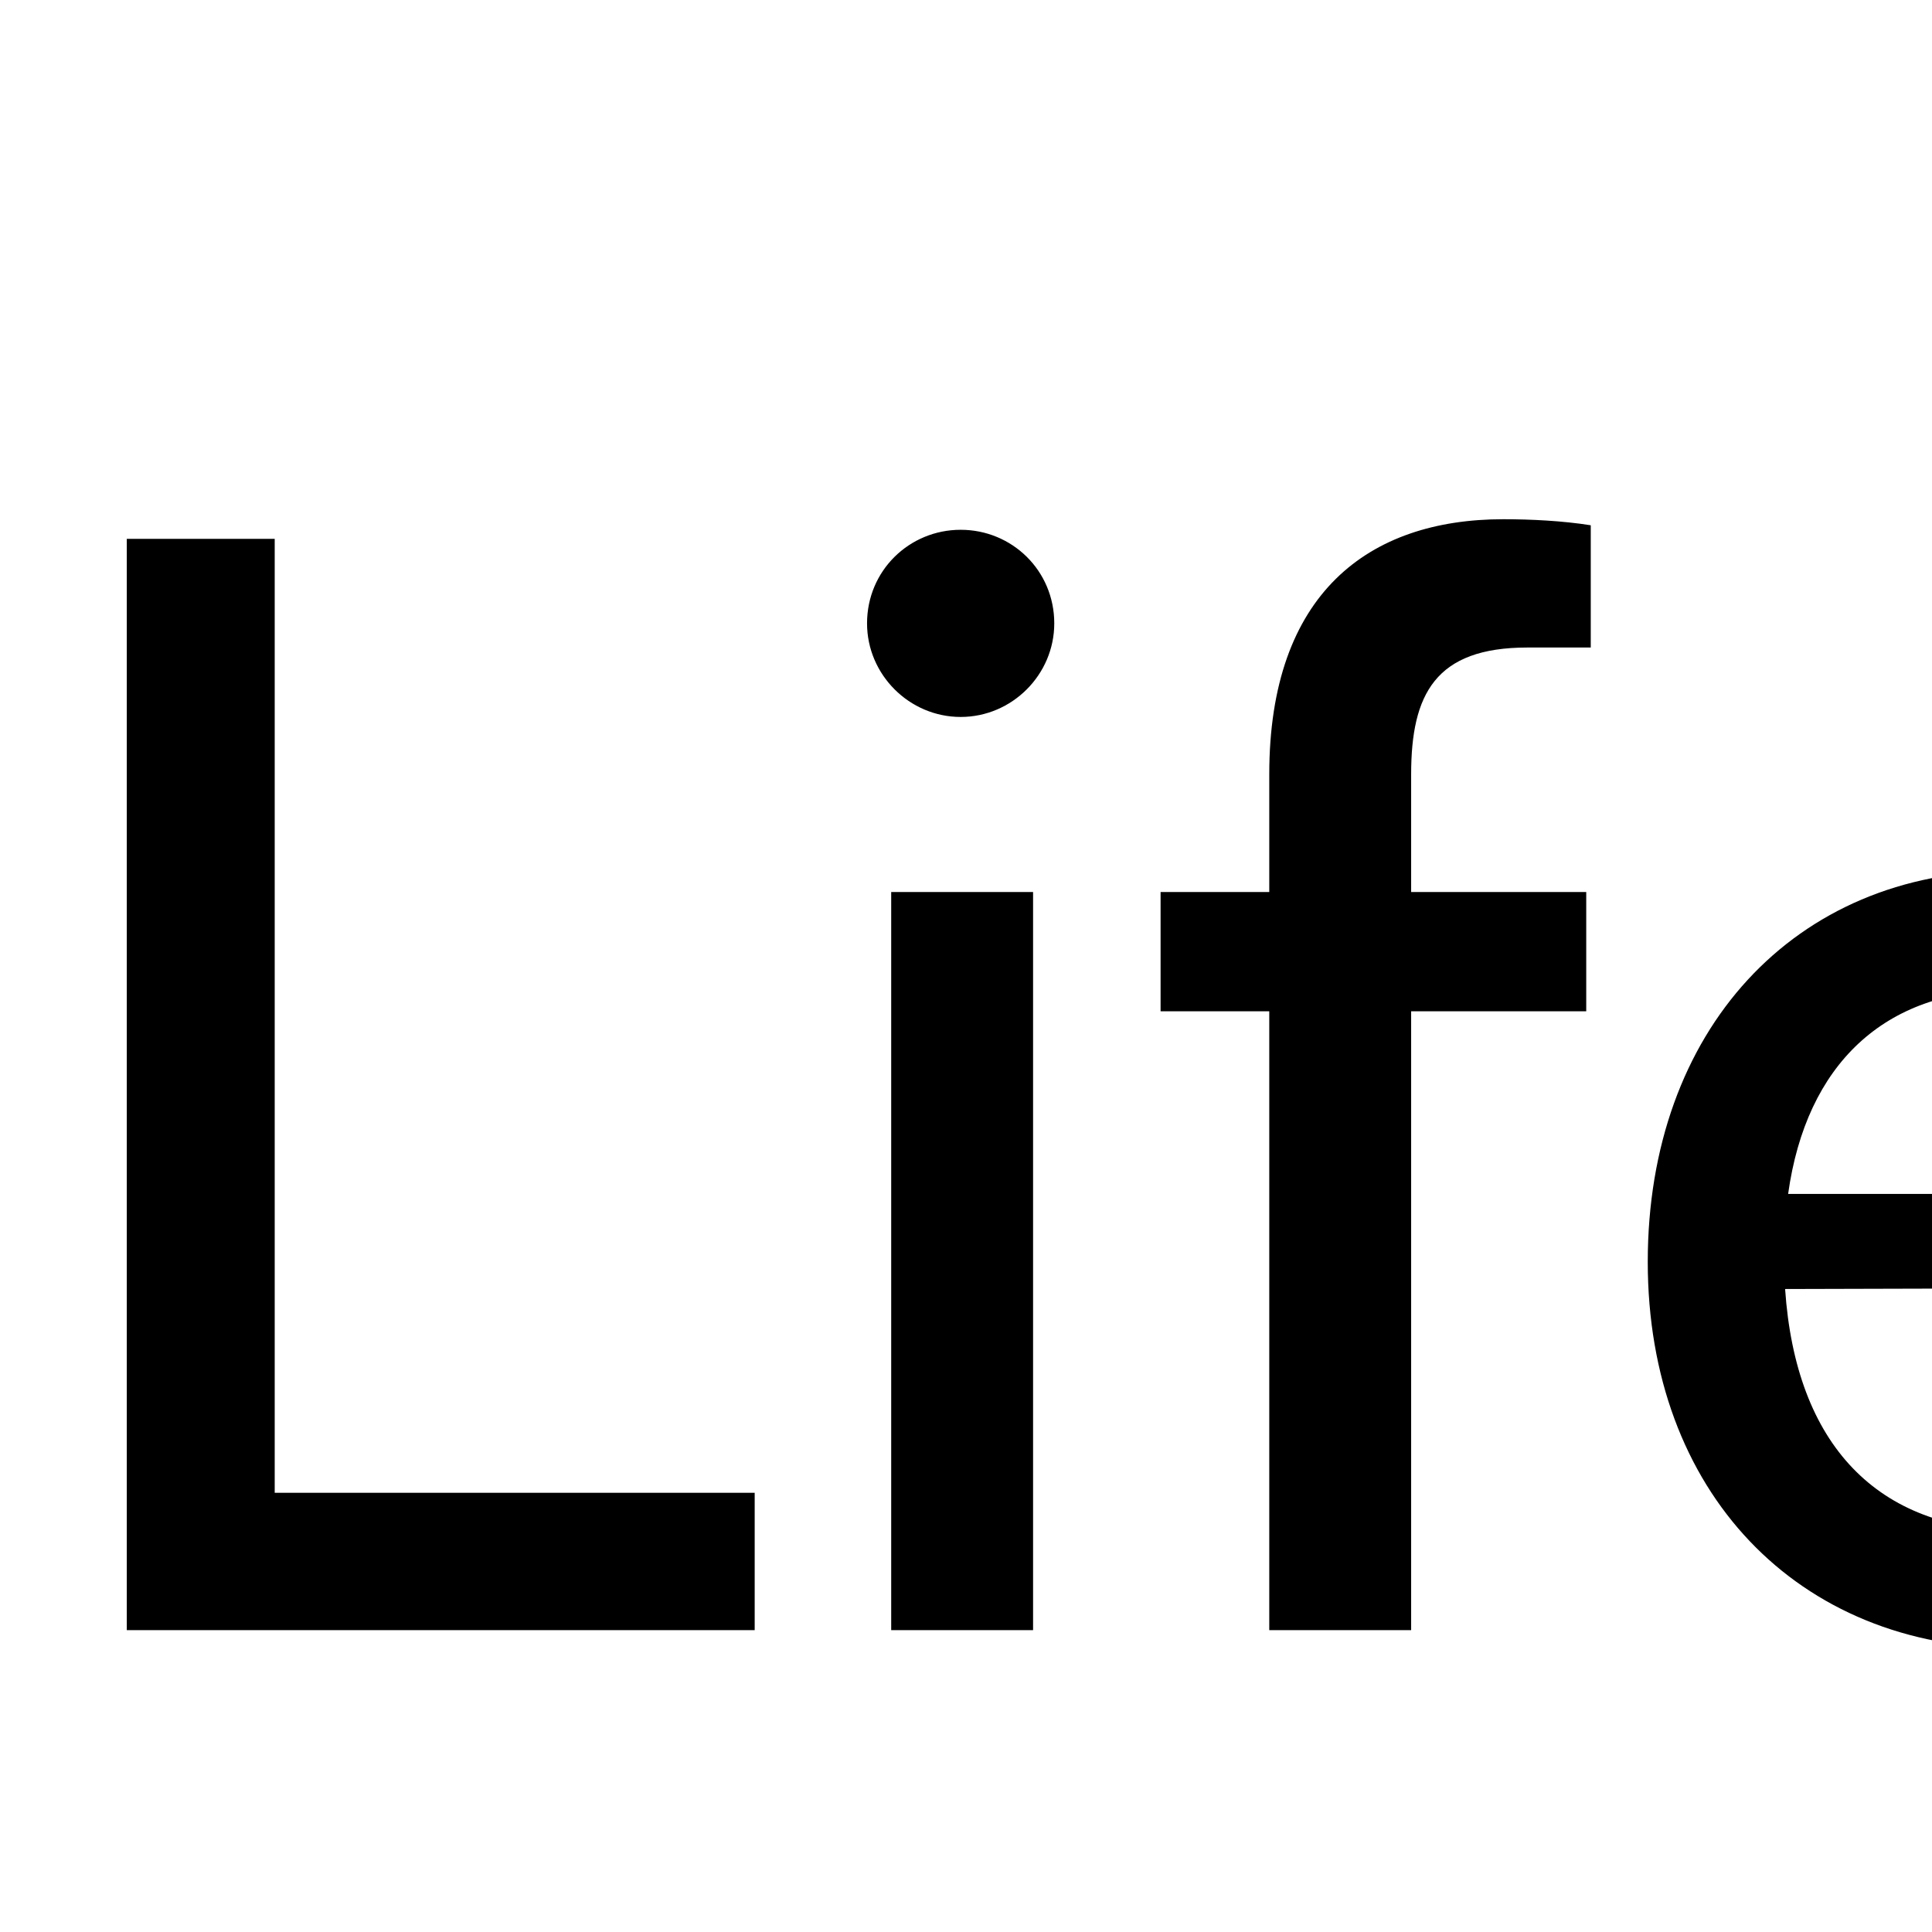<svg id="openai-symbol" xmlns="http://www.w3.org/2000/svg" viewBox="0 0 32 32"><path d="M4.55 8.925V24.725H12.5V27H2.1V8.925H4.55ZM15.912 11.875C15.062 11.875 14.361 11.175 14.361 10.325C14.361 9.45 15.062 8.775 15.912 8.775C16.762 8.775 17.462 9.45 17.462 10.325C17.462 11.175 16.762 11.875 15.912 11.875ZM14.761 27V14.775H17.111V27H14.761ZM19.223 14.775H21.023V12.825C21.023 9.825 22.673 8.6 24.898 8.6C25.348 8.6 25.873 8.625 26.348 8.7V10.725H25.298C23.773 10.725 23.373 11.5 23.373 12.825V14.775H26.273V16.75H23.373V27H21.023V16.75H19.223V14.775ZM33.367 27.3C29.767 27.3 27.292 24.7 27.292 20.9C27.292 17.075 29.717 14.425 33.267 14.425C36.742 14.425 39.017 16.825 39.017 20.45V21.325L29.567 21.35C29.742 23.925 31.092 25.35 33.417 25.35C35.242 25.35 36.442 24.6 36.842 23.2H39.042C38.442 25.825 36.392 27.3 33.367 27.3ZM33.267 16.4C31.217 16.4 29.917 17.625 29.617 19.775H36.667C36.667 17.75 35.342 16.4 33.267 16.4ZM38.314 11.175V8.925H51.639V11.175H46.214V27H43.764V11.175H38.314ZM55.299 27.3C52.674 27.3 51.124 25.825 51.124 23.6C51.124 21.35 52.799 19.95 55.674 19.725L59.524 19.425V19.075C59.524 17.025 58.299 16.3 56.649 16.3C54.674 16.3 53.549 17.175 53.549 18.65H51.499C51.499 16.1 53.599 14.425 56.749 14.425C59.774 14.425 61.824 16.025 61.824 19.325V27H59.824L59.574 25.025C58.949 26.425 57.274 27.3 55.299 27.3ZM55.974 25.475C58.199 25.475 59.549 24.025 59.549 21.725V21.075L56.424 21.325C54.349 21.525 53.499 22.325 53.499 23.525C53.499 24.825 54.449 25.475 55.974 25.475ZM67.479 27H65.129V8.6H67.479V27ZM73.338 27H70.988V8.6H73.338V20.525L78.763 14.775H81.713L77.038 19.65L81.688 27H78.988L75.413 21.35L73.338 23.525V27Z" fill="black"/>
<path d="M124.275 27.3C121.65 27.3 120.1 25.825 120.1 23.6C120.1 21.35 121.775 19.95 124.65 19.725L128.5 19.425V19.075C128.5 17.025 127.275 16.3 125.625 16.3C123.65 16.3 122.525 17.175 122.525 18.65H120.475C120.475 16.1 122.575 14.425 125.725 14.425C128.75 14.425 130.8 16.025 130.8 19.325V27H128.8L128.55 25.025C127.925 26.425 126.25 27.3 124.275 27.3ZM124.95 25.475C127.175 25.475 128.525 24.025 128.525 21.725V21.075L125.4 21.325C123.325 21.525 122.475 22.325 122.475 23.525C122.475 24.825 123.425 25.475 124.95 25.475ZM135.204 11.875C134.354 11.875 133.654 11.175 133.654 10.325C133.654 9.45 134.354 8.775 135.204 8.775C136.054 8.775 136.754 9.45 136.754 10.325C136.754 11.175 136.054 11.875 135.204 11.875ZM134.054 27V14.775H136.404V27H134.054Z" fill="#126FFF"/></svg>
